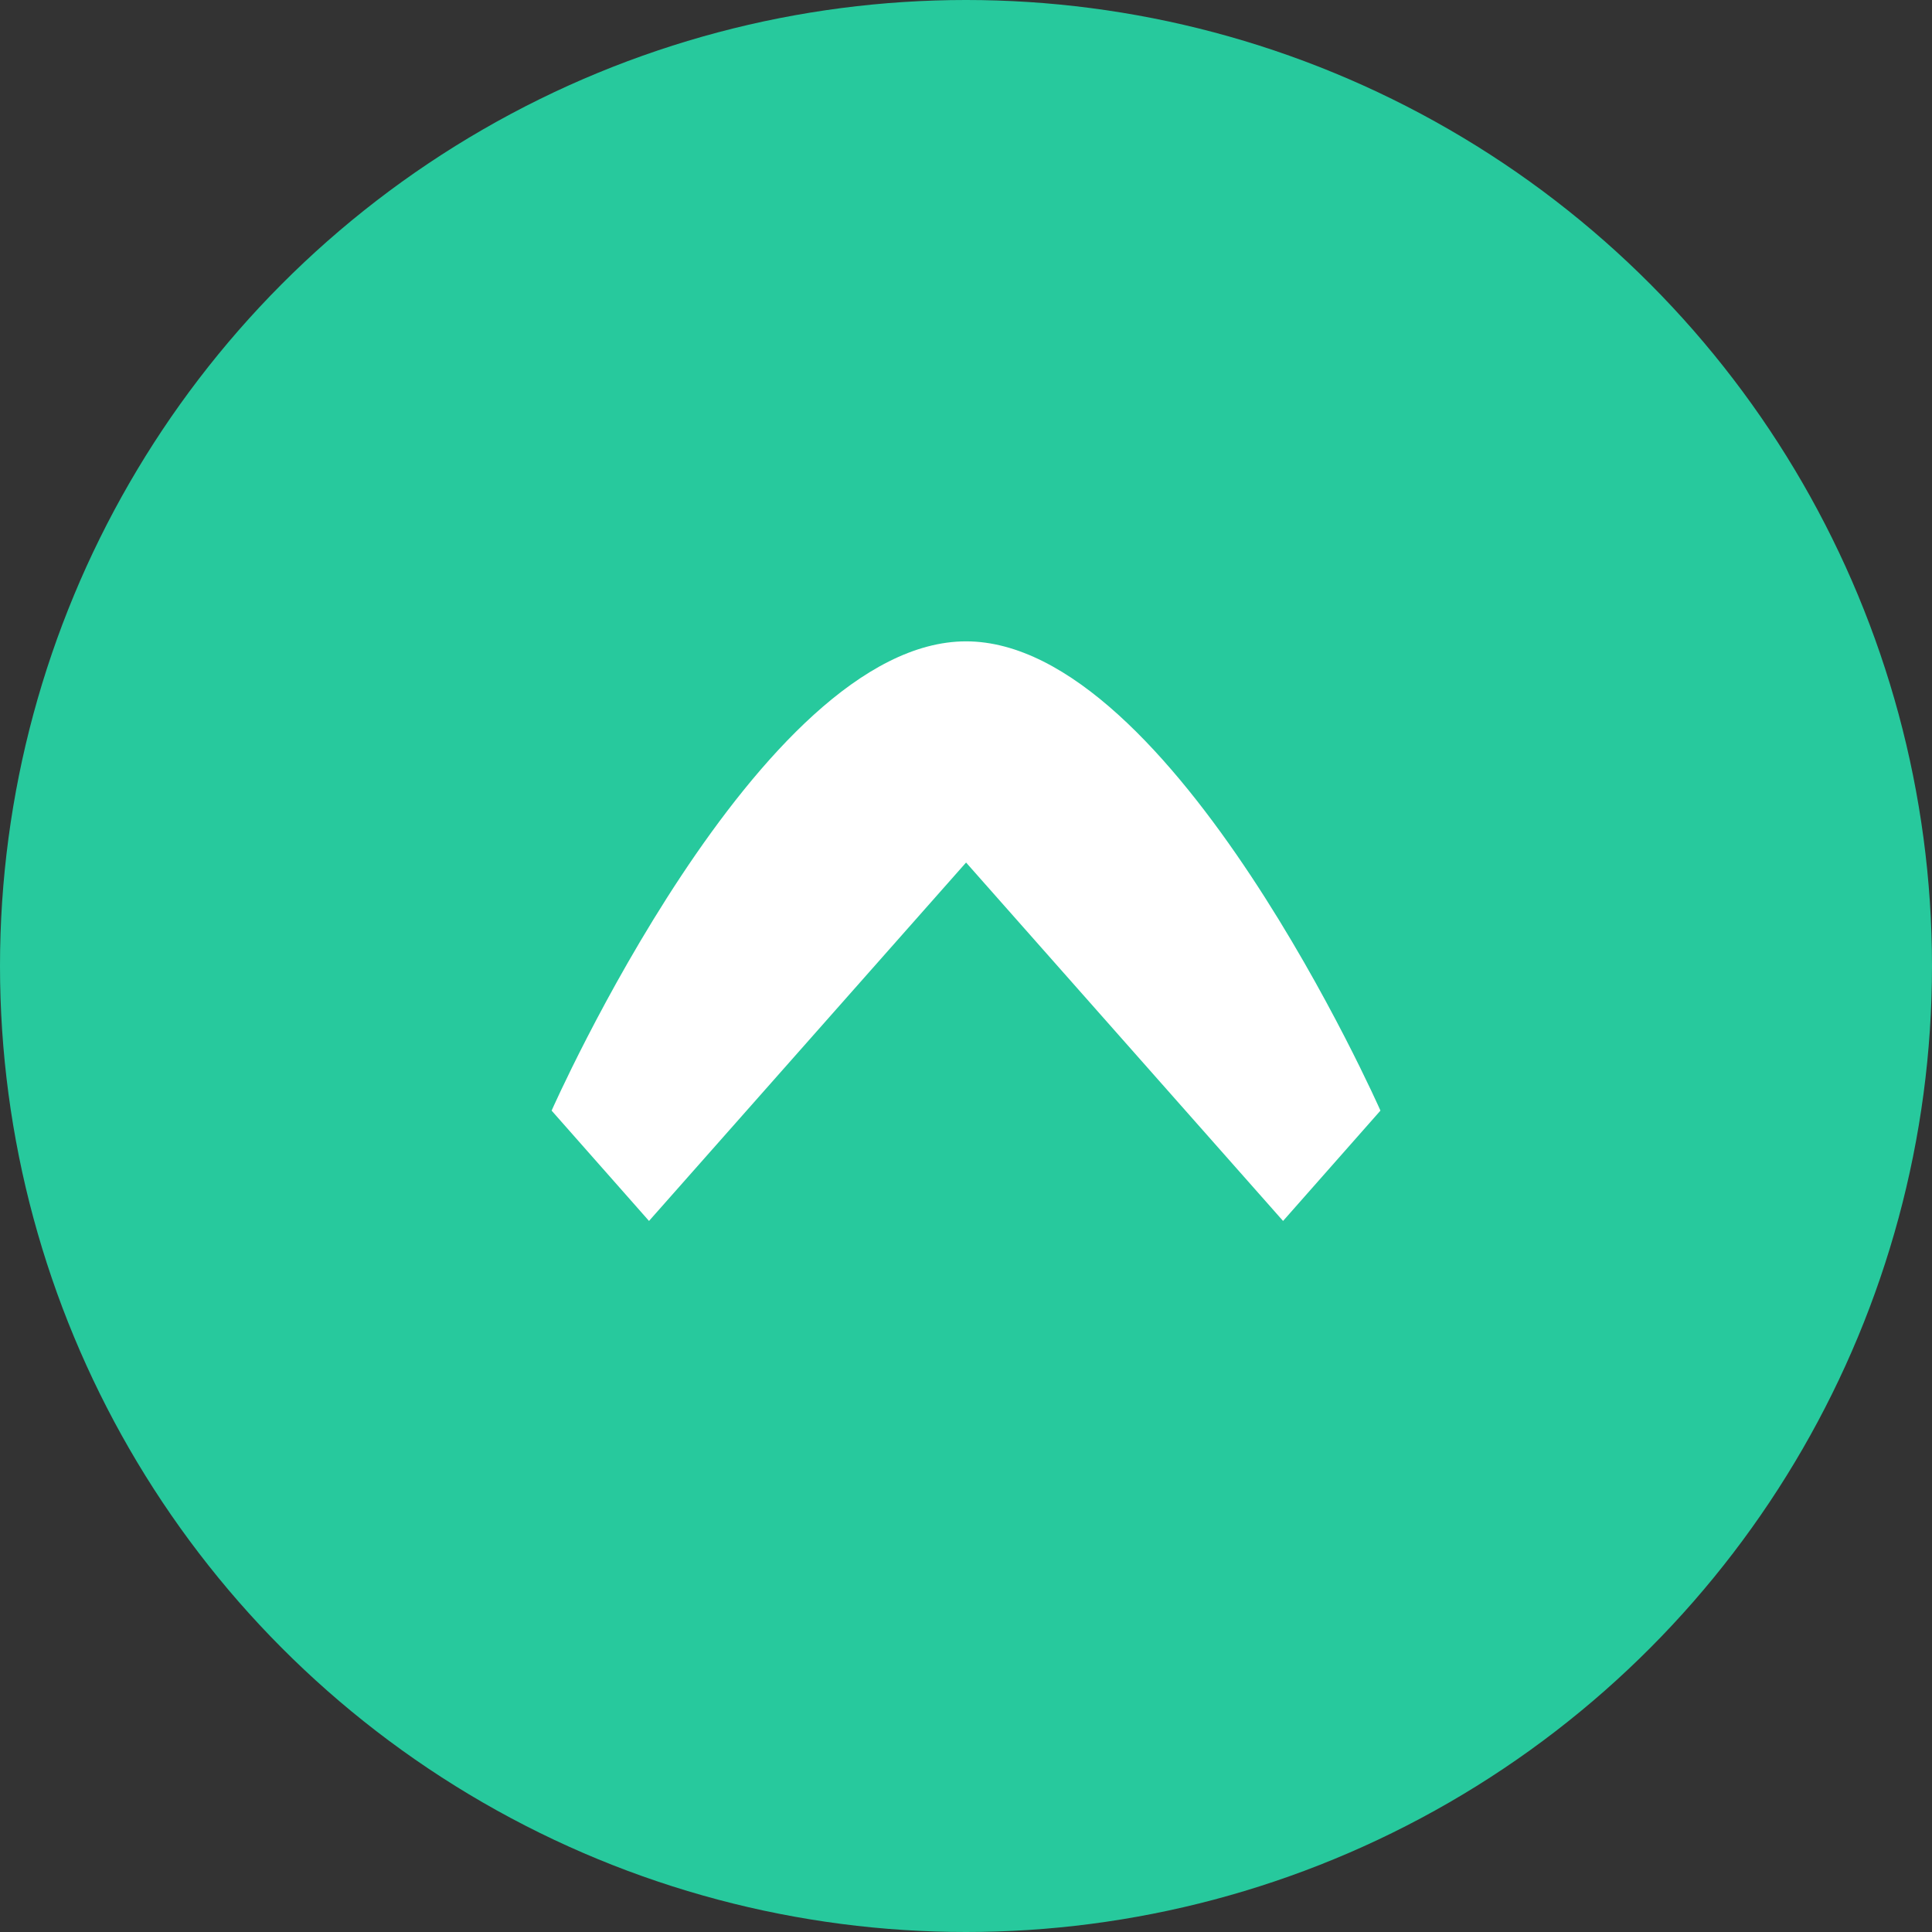 <svg xmlns="http://www.w3.org/2000/svg" xmlns:xlink="http://www.w3.org/1999/xlink" width="27" height="27" viewBox="0 0 27 27">
  <rect x="0" y="0" width="27" height="27" fill="#333333" stroke="none"/>
  <defs>
    <clipPath id="clip-path">
      <rect width="27" height="27" fill="none"/>
    </clipPath>
  </defs>
  <g id="Repeat_Grid_1" data-name="Repeat Grid 1" clip-path="url(#clip-path)">
    <g transform="translate(-18 -154)">
      <circle id="Ellipse_166" data-name="Ellipse 166" cx="13.5" cy="13.5" r="13.5" transform="translate(18 154)" fill="#27c99d"/>
      <path id="ic_keyboard_arrow_down_24px" d="M1.361,0l4.43,5.009L10.222,0l1.361,1.542S8.687,8.1,5.791,8.1,0,1.542,0,1.542Z" transform="translate(37.292 171.063) rotate(180)" fill="#fff"/>
    </g>
  </g>
</svg>
